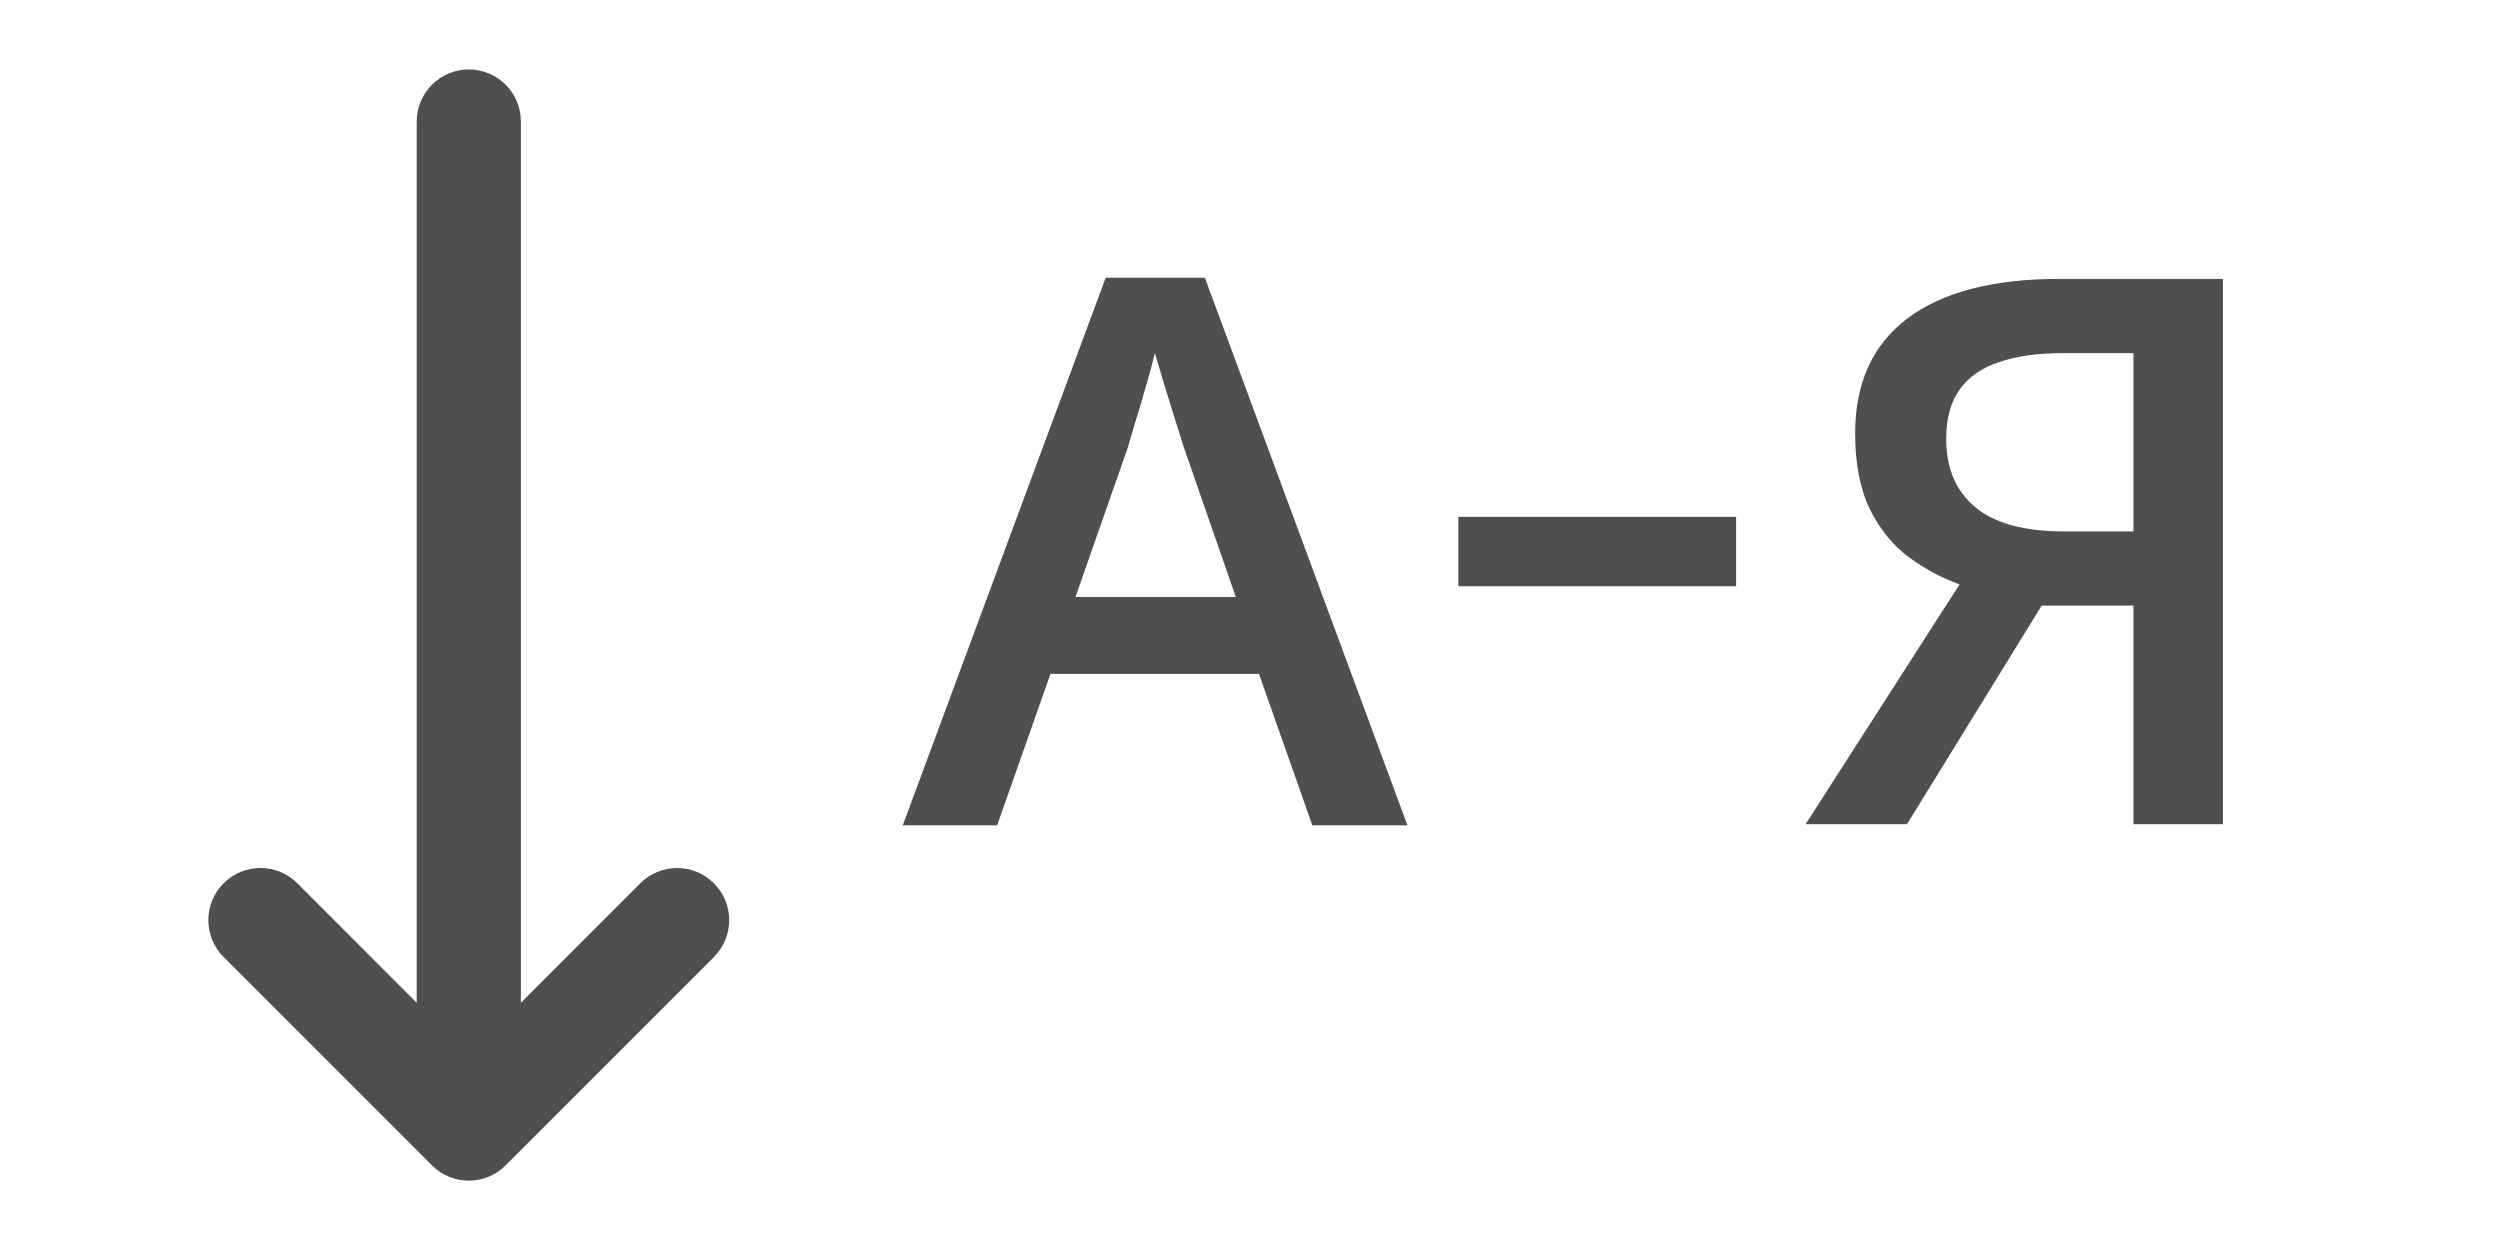 <svg width="48" height="24" viewBox="0 0 48 24" fill="none" xmlns="http://www.w3.org/2000/svg">
<path d="M10.001 2.333C10.001 2.068 9.896 1.814 9.708 1.626C9.521 1.439 9.266 1.333 9.001 1.333C8.736 1.333 8.482 1.439 8.294 1.626C8.107 1.814 8.001 2.068 8.001 2.333V19.253L5.709 16.959C5.616 16.866 5.506 16.792 5.384 16.741C5.263 16.691 5.133 16.665 5.001 16.665C4.87 16.665 4.74 16.691 4.618 16.741C4.497 16.792 4.386 16.866 4.293 16.959C4.2 17.052 4.127 17.162 4.076 17.283C4.026 17.405 4 17.535 4 17.667C4 17.798 4.026 17.928 4.076 18.05C4.127 18.171 4.2 18.282 4.293 18.375L8.293 22.373L8.307 22.387C8.495 22.57 8.748 22.671 9.01 22.669C9.272 22.667 9.523 22.561 9.707 22.375L13.707 18.375C13.895 18.187 14.001 17.933 14.001 17.667C14.001 17.402 13.896 17.147 13.708 16.96C13.521 16.772 13.266 16.666 13.001 16.666C12.736 16.666 12.481 16.771 12.293 16.959L10.001 19.253V2.333Z" fill="#514E4E"/>
<path fill-rule="evenodd" clip-rule="evenodd" d="M25.197 15.846L24.172 12.939H20.169L19.145 15.846H17.333L21.229 5.333H23.134L27.023 15.846H25.197ZM23.728 11.463L22.733 8.599C22.695 8.475 22.64 8.3 22.568 8.076C22.497 7.847 22.425 7.615 22.353 7.381C22.282 7.143 22.222 6.942 22.174 6.78C22.127 6.976 22.067 7.195 21.995 7.439C21.928 7.677 21.862 7.902 21.795 8.112C21.733 8.322 21.685 8.484 21.652 8.599L20.649 11.463H23.728Z" fill="#514E4E"/>
<path d="M28 9.923H33.333V11.256H28V9.923Z" fill="#514E4E"/>
<path fill-rule="evenodd" clip-rule="evenodd" d="M36.614 15.825L39.2 11.628H40.962V15.825H42.68V5.355H39.536C38.266 5.355 37.295 5.608 36.622 6.114C35.953 6.62 35.619 7.355 35.619 8.32C35.619 8.907 35.715 9.396 35.906 9.788C36.101 10.174 36.352 10.48 36.657 10.704C36.968 10.929 37.29 11.101 37.624 11.22L34.667 15.825H36.614ZM39.608 6.78H40.962V10.203H39.63C38.866 10.203 38.297 10.048 37.925 9.738C37.553 9.427 37.367 8.99 37.367 8.427C37.367 8.036 37.452 7.72 37.624 7.482C37.796 7.238 38.049 7.062 38.383 6.952C38.718 6.837 39.126 6.78 39.608 6.78Z" fill="#514E4E"/>
</svg>
